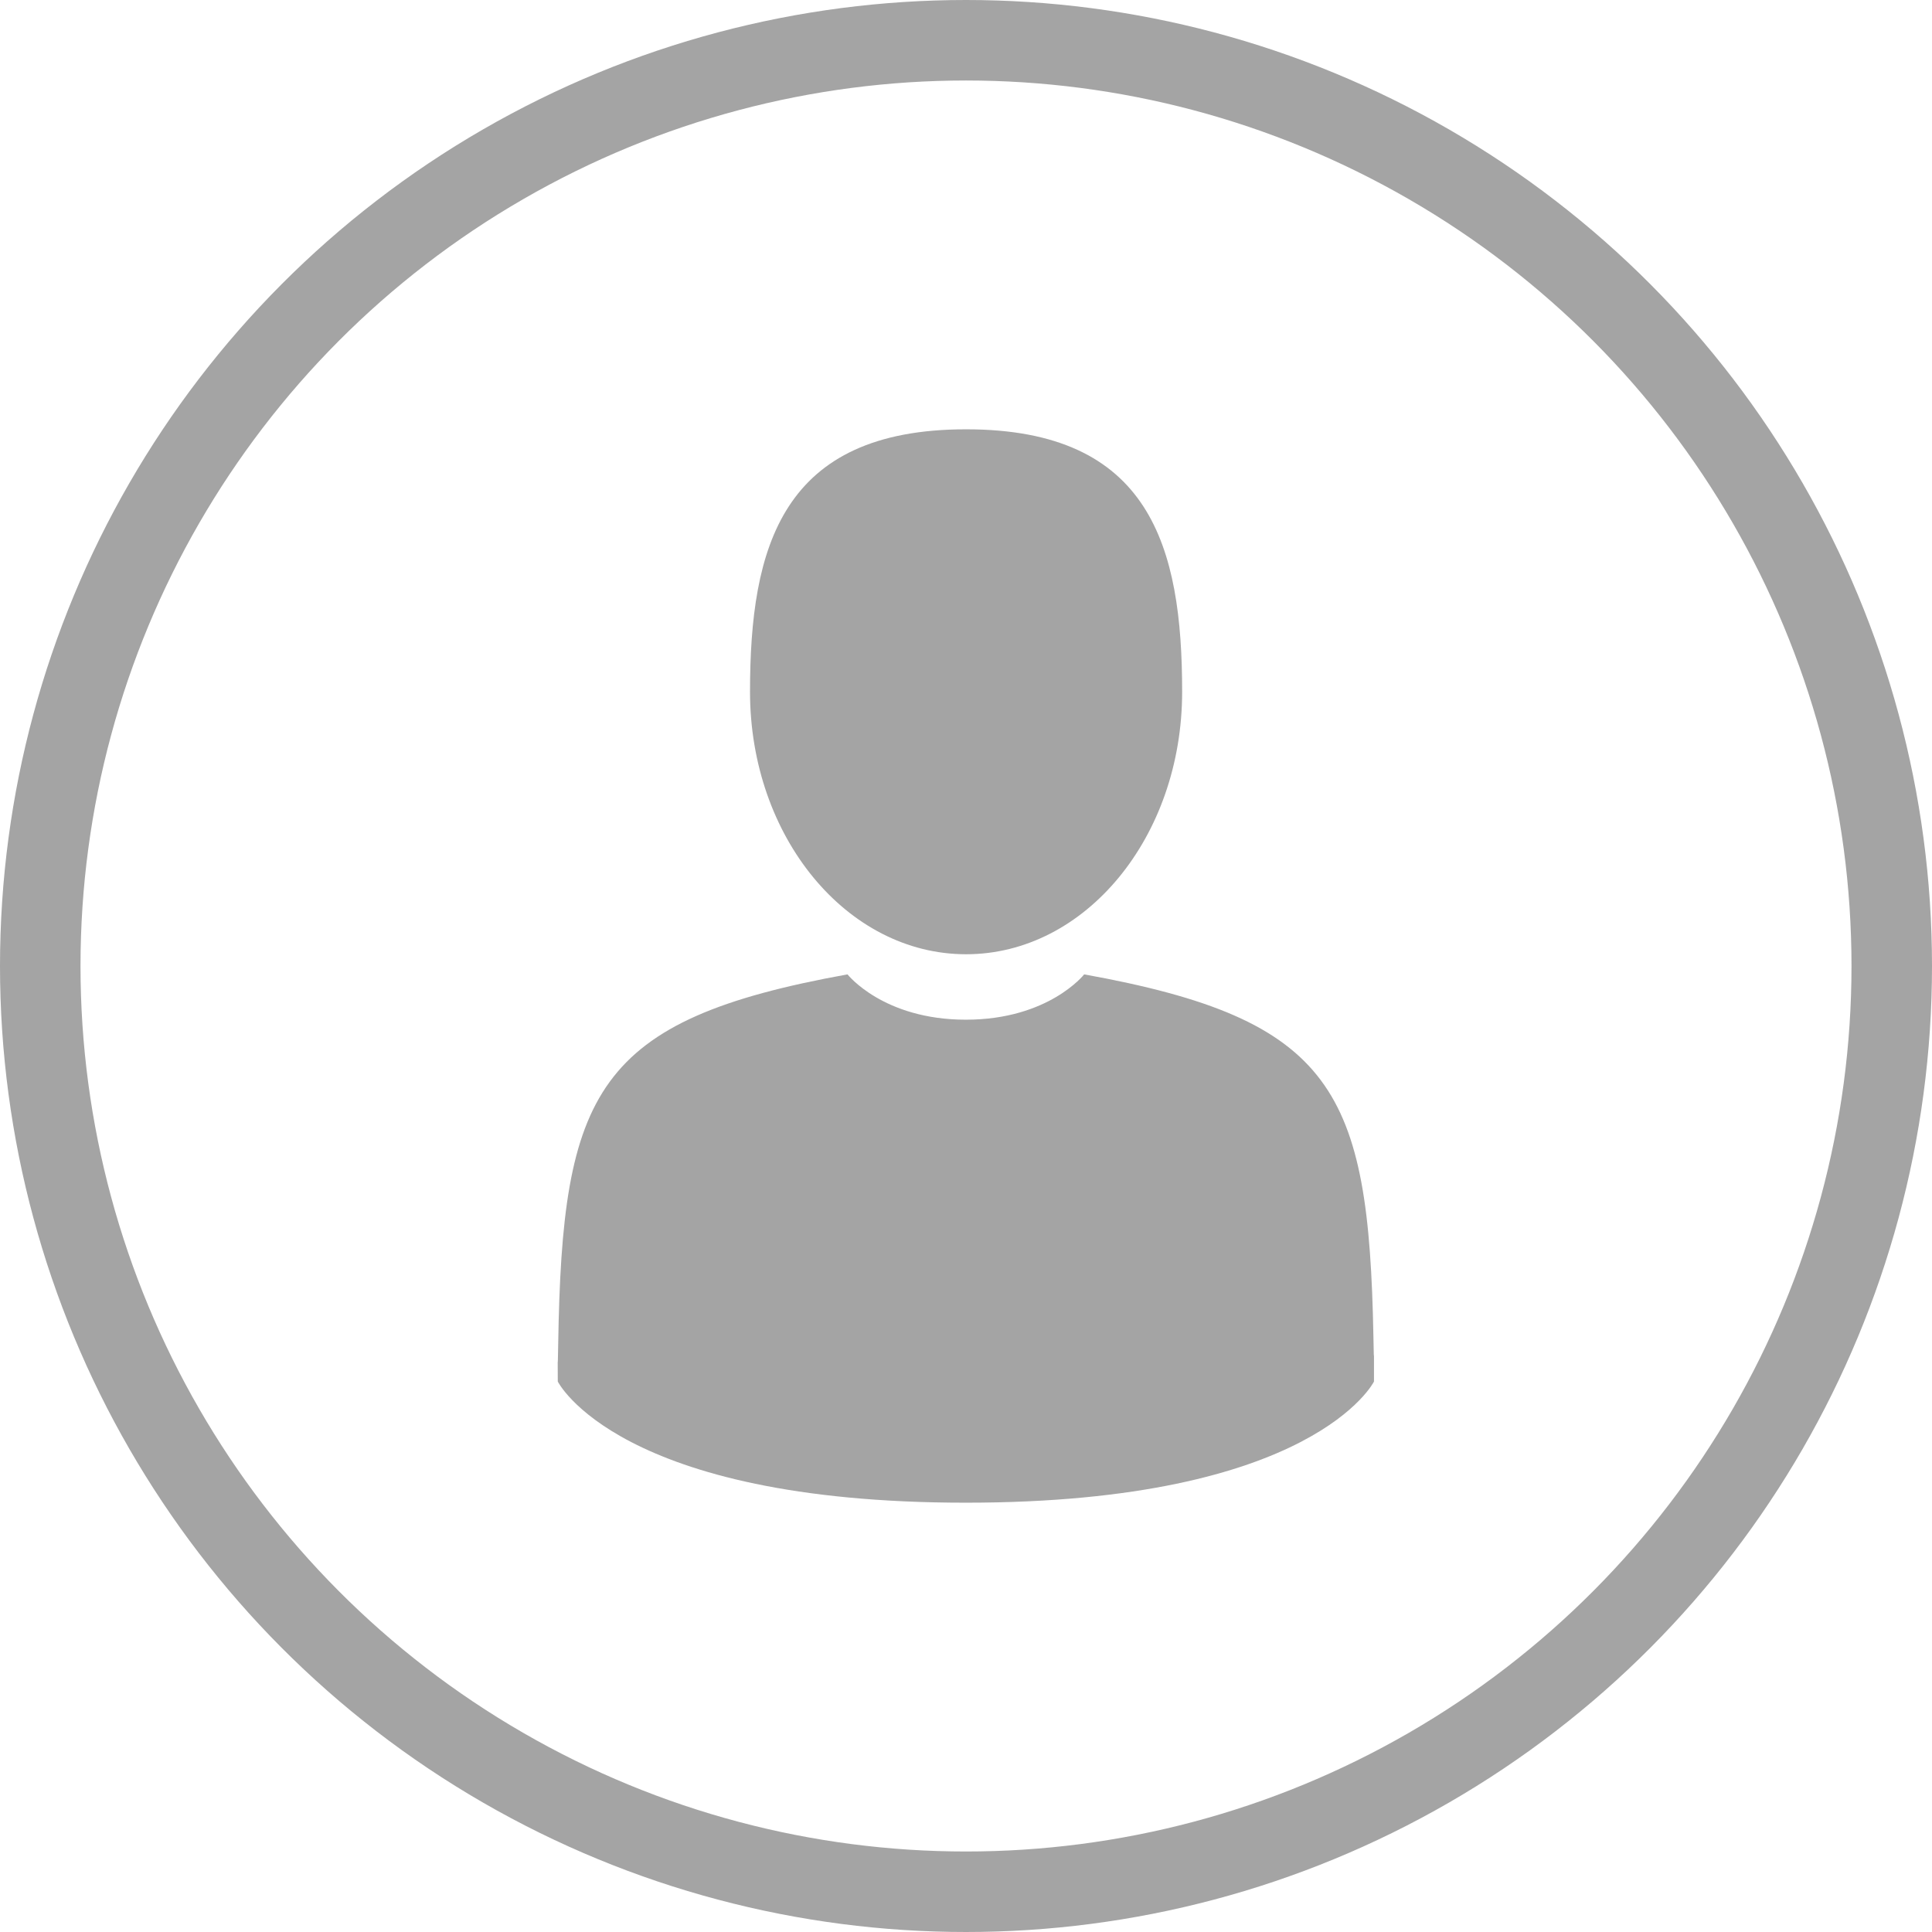<svg width="24" height="24" viewBox="0 0 24 24" fill="none" xmlns="http://www.w3.org/2000/svg">
<circle cx="12" cy="12" r="11.5" stroke="#A4A4A4"/>
<path d="M12.001 11.854C10.519 11.854 9.317 10.395 9.317 8.594C9.317 6.793 9.711 5.333 12.001 5.333C14.291 5.333 14.685 6.793 14.685 8.594C14.685 10.395 13.484 11.854 12.001 11.854Z" fill="#A4A4A4"/>
<path d="M6.934 16.701C6.984 13.564 7.393 12.67 10.528 12.104C10.528 12.104 10.97 12.667 11.998 12.667C13.027 12.667 13.468 12.104 13.468 12.104C16.569 12.664 17.003 13.545 17.061 16.599C17.065 16.849 17.067 16.862 17.068 16.833C17.068 16.887 17.068 16.987 17.068 17.162C17.068 17.162 16.322 18.667 11.998 18.667C7.675 18.667 6.929 17.162 6.929 17.162C6.929 17.05 6.928 16.972 6.928 16.918C6.929 16.936 6.931 16.902 6.934 16.701Z" fill="#A4A4A4"/>
</svg>
